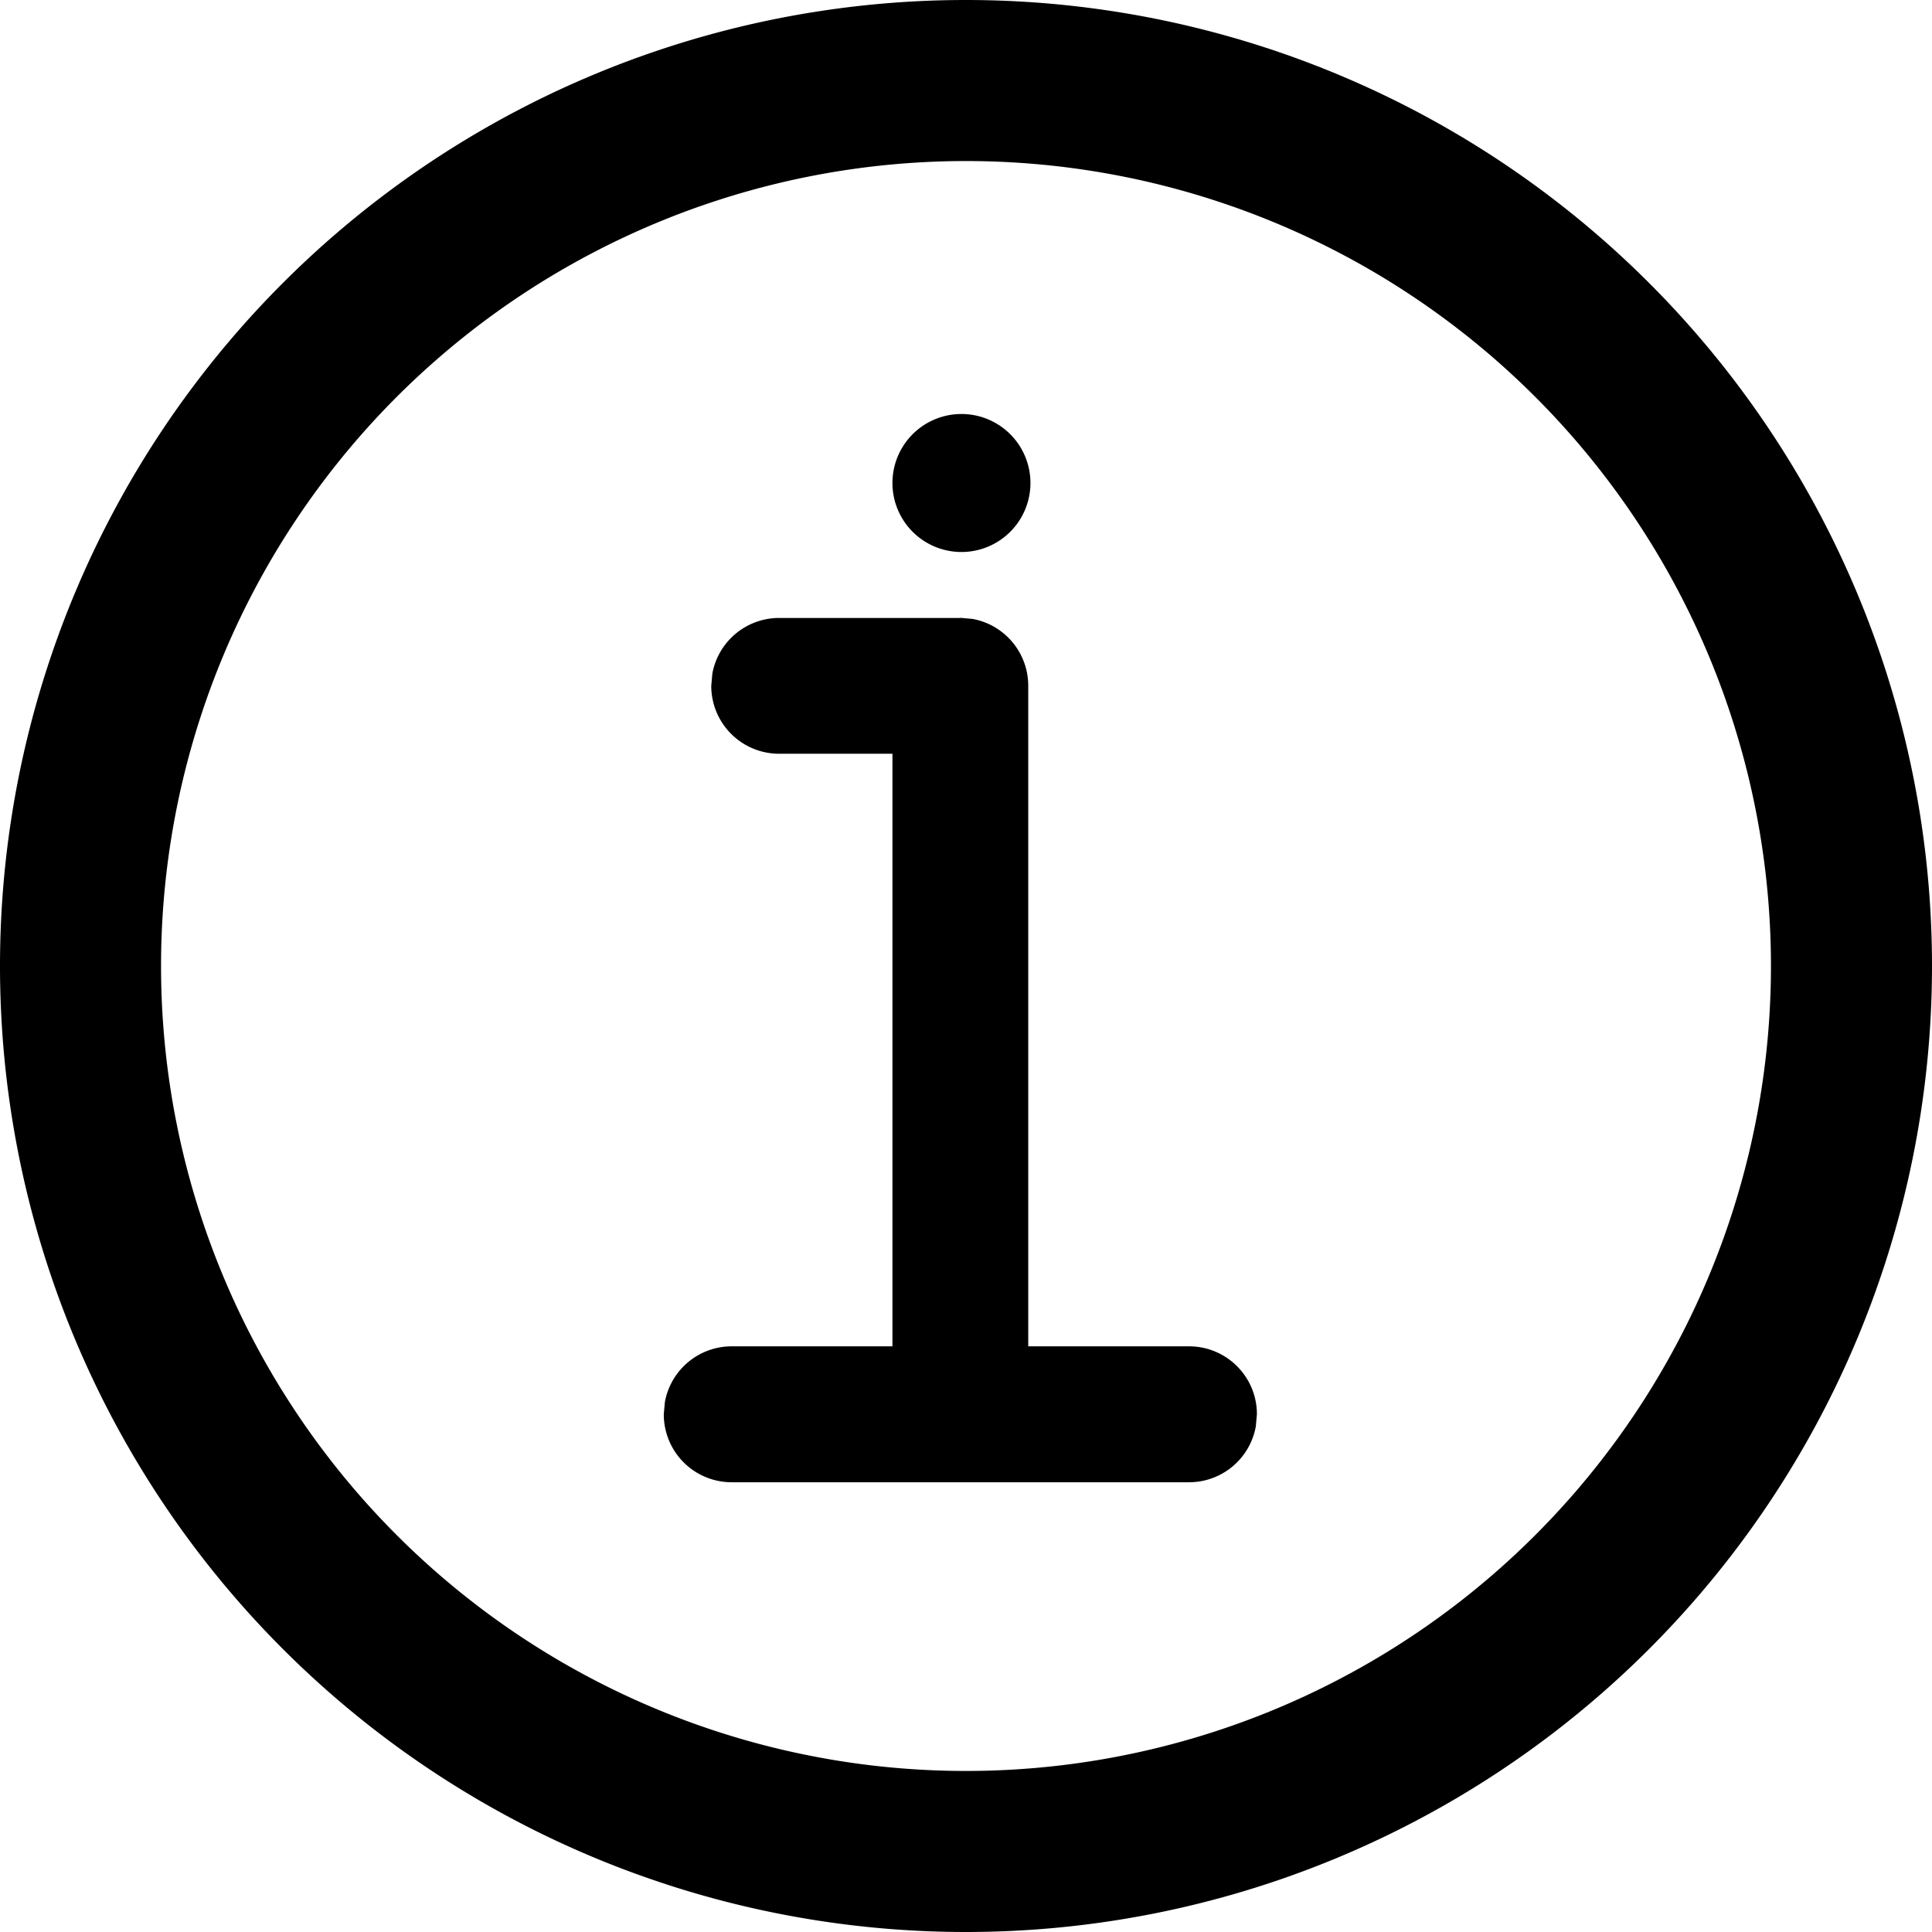<svg class="svg-icon" style="width: 1em;height: 1em;vertical-align: middle;fill: currentColor;overflow: hidden;" viewBox="0 0 1024 1024" version="1.1" xmlns="http://www.w3.org/2000/svg"><path d="M512 0a512 512 0 1 1 0 1024A512 512 0 0 1 512 0z m0 85.358a426.642 426.642 0 1 0 0 853.285A426.642 426.642 0 0 0 512 85.358z m-2.999 242.103l6.51 0.585c16.823 3.072 29.477 17.774 29.477 35.474v350.062h85.211c19.895 0 35.986 16.091 35.986 35.986l-0.585 6.51a35.986 35.986 0 0 1-35.401 29.55H387.803a35.986 35.986 0 0 1-35.986-36.059l0.585-6.437a35.986 35.986 0 0 1 35.401-29.55h85.211V399.506h-59.977a35.986 35.986 0 0 1-36.059-35.986l0.585-6.51a35.986 35.986 0 0 1 35.401-29.477H509.074zM509.586 219.429a36.571 36.571 0 1 1 0 73.143 36.571 36.571 0 0 1 0-73.143z"  /></svg>